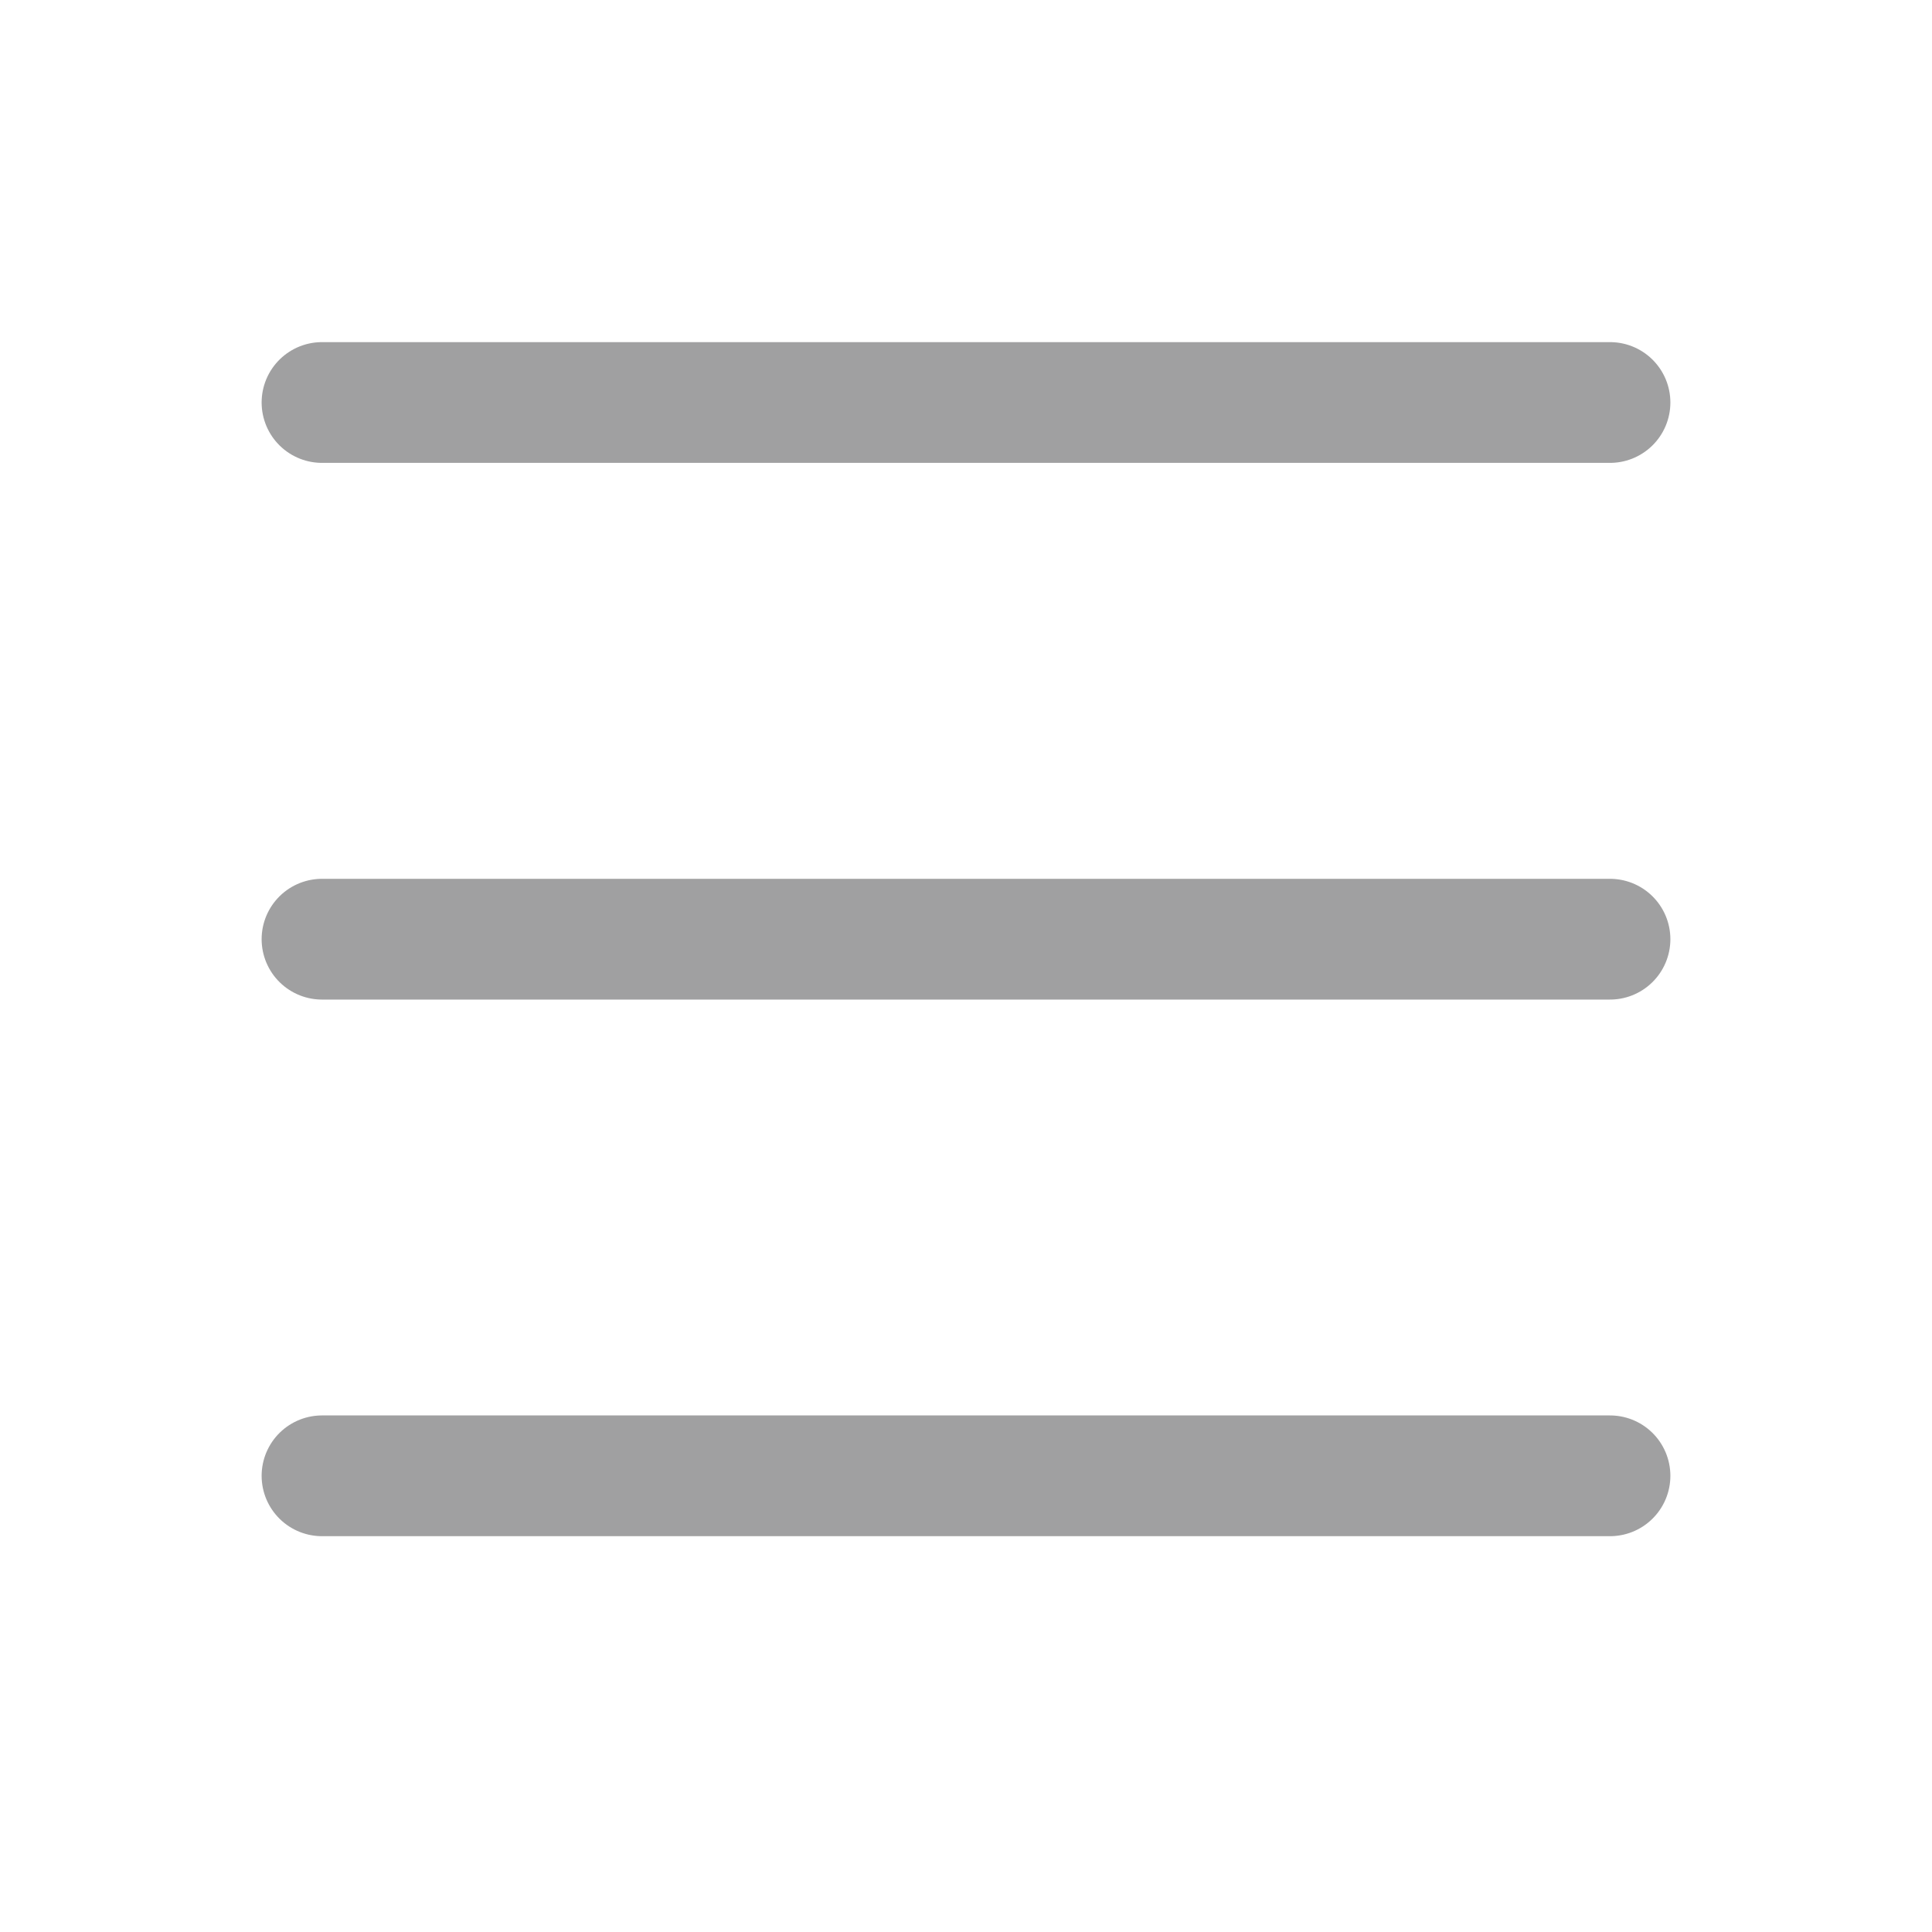<svg width="24" height="24" viewBox="0 0 24 24" fill="none" xmlns="http://www.w3.org/2000/svg">
<path d="M20 11.667H4M20 5H4M20 18.333H4" stroke="#131214" stroke-opacity="0.4" stroke-width="1.5" stroke-linecap="round"/>
</svg>
